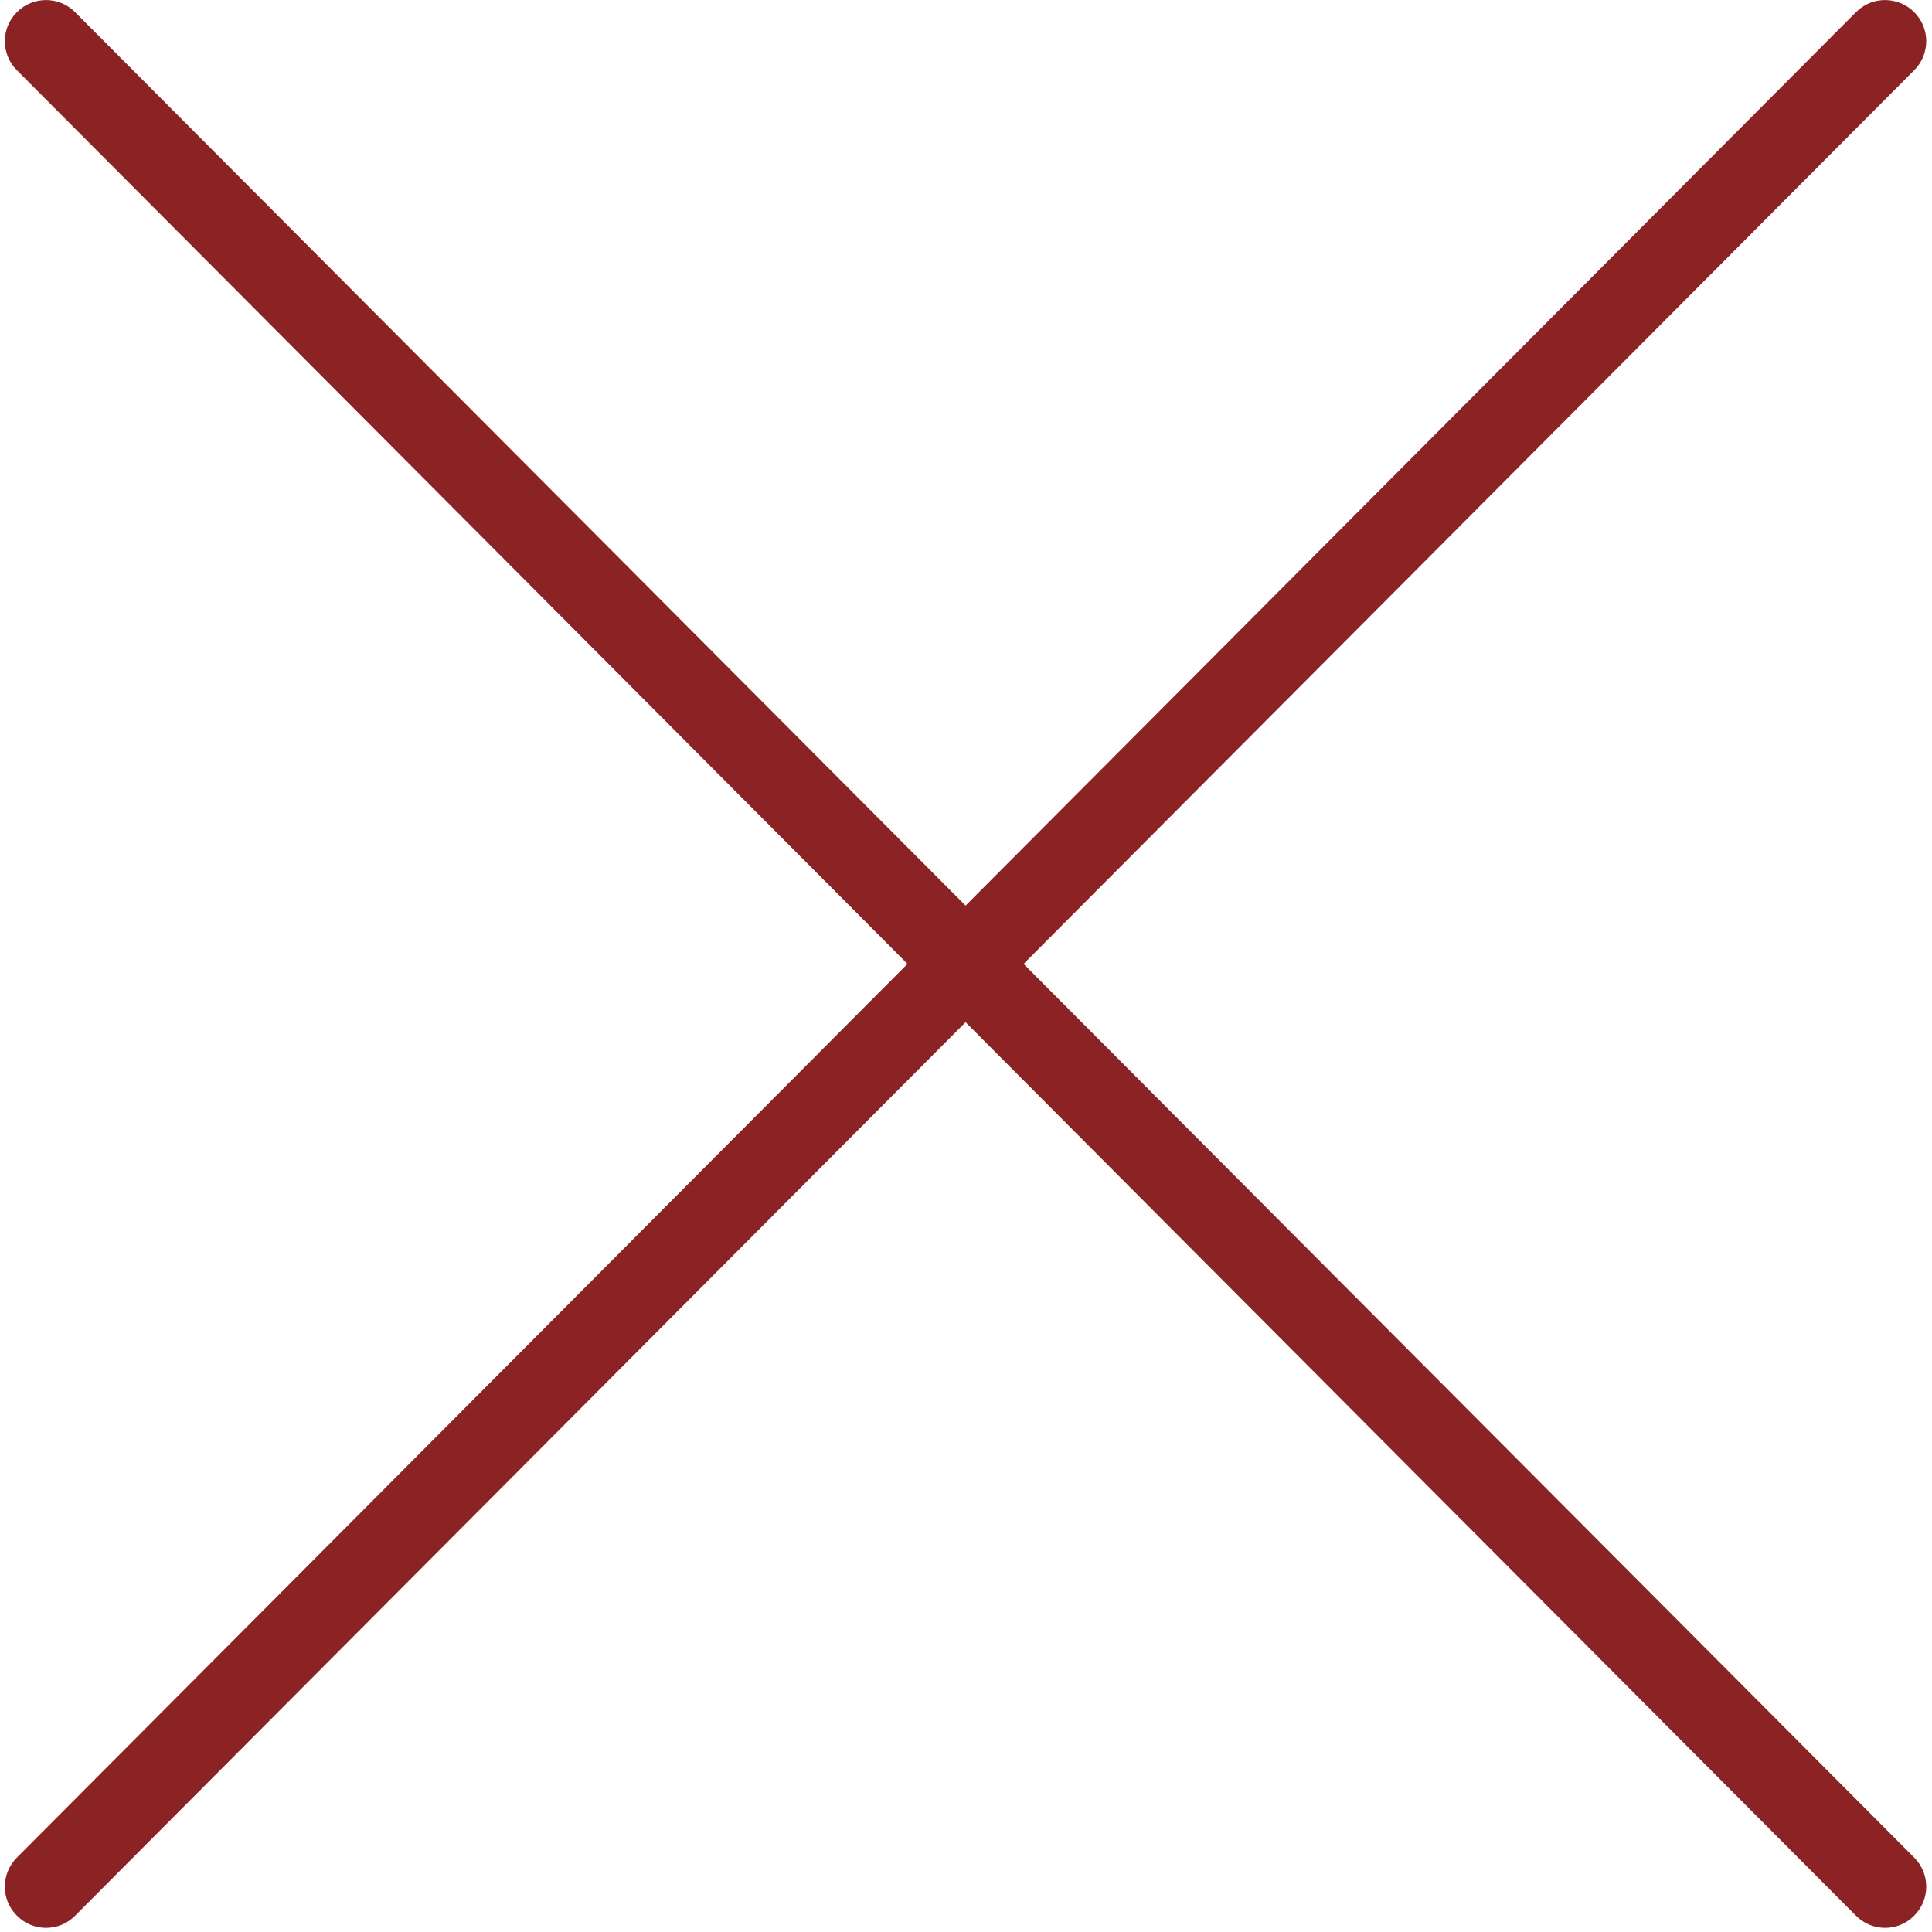 <?xml version="1.0" encoding="utf-8"?>
<!-- Generator: Adobe Illustrator 16.0.0, SVG Export Plug-In . SVG Version: 6.00 Build 0)  -->
<!DOCTYPE svg PUBLIC "-//W3C//DTD SVG 1.1//EN" "http://www.w3.org/Graphics/SVG/1.1/DTD/svg11.dtd">
<svg version="1.1" id="Capa_1" xmlns="http://www.w3.org/2000/svg" xmlns:xlink="http://www.w3.org/1999/xlink" x="0px" y="0px"
	 width="36px" height="36px" viewBox="0 0 36 36" enable-background="new 0 0 36 36" xml:space="preserve">
<path fill="#8B2223" d="M19.073,17.961L35.67,1.307c0.298-0.3,0.298-0.785-0.004-1.083c-0.299-0.296-0.784-0.3-1.083,0.003
	L17.992,16.875L1.4,0.227c-0.3-0.302-0.784-0.3-1.083-0.003c-0.302,0.3-0.302,0.784-0.004,1.083L16.91,17.961L0.313,34.615
	c-0.298,0.302-0.298,0.785,0.004,1.083c0.149,0.149,0.344,0.225,0.54,0.225c0.197,0,0.394-0.075,0.543-0.227l16.592-16.649
	l16.591,16.649c0.149,0.151,0.348,0.227,0.544,0.227c0.195,0,0.39-0.075,0.539-0.225c0.302-0.3,0.302-0.781,0.004-1.083
	L19.073,17.961z"/>
</svg>
